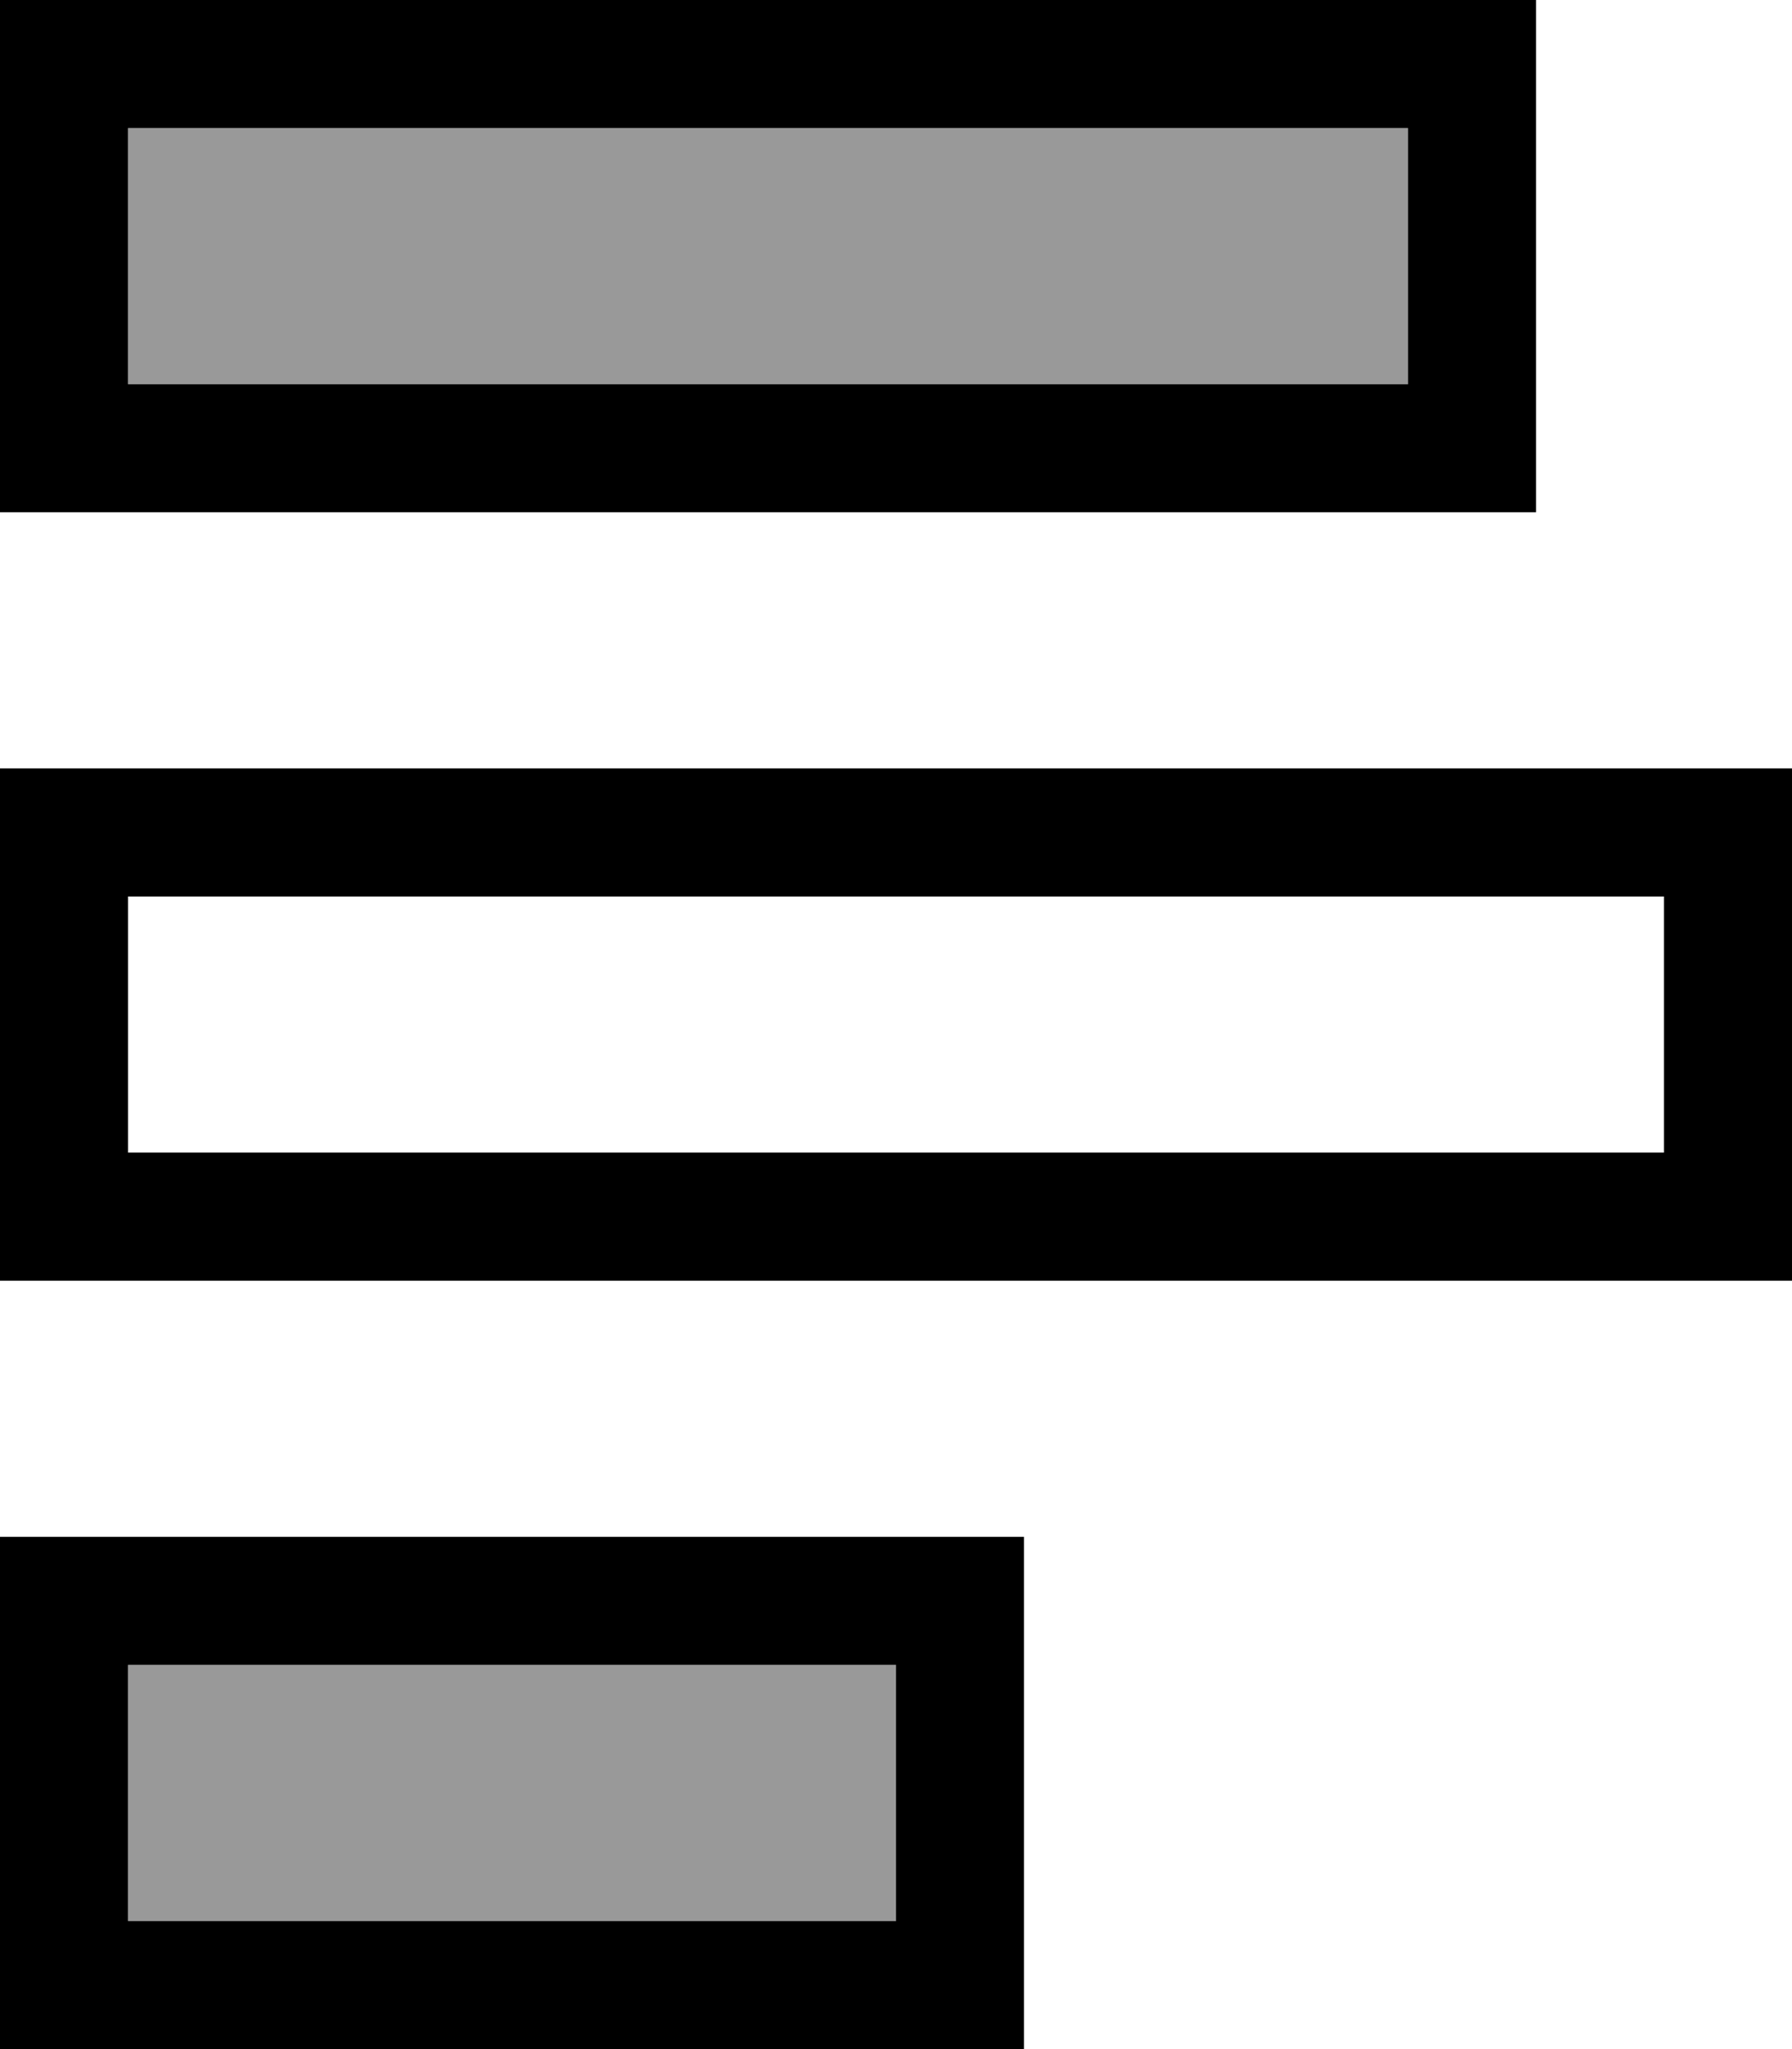 <svg xmlns="http://www.w3.org/2000/svg" viewBox="0 0 448 512"><!--! Font Awesome Pro 7.0.0 by @fontawesome - https://fontawesome.com License - https://fontawesome.com/license (Commercial License) Copyright 2025 Fonticons, Inc. --><path style="fill:currentColor;opacity:.4" d="M32 32l0 64 320 0 0-64-320 0zm0 384l0 64 192 0 0-64-192 0z"/><path style="fill:currentColor;opacity:1" d="M352 32l0 64-320 0 0-64 320 0zM384 0L0 0 0 128 384 128 384 0zm32 288l-384 0 0-64 384 0 0 64zm32-64l0-32-448 0 0 128 448 0 0-96zM224 480l-192 0 0-64 192 0 0 64zm32-64l0-32-256 0 0 128 256 0 0-96z"/></svg>